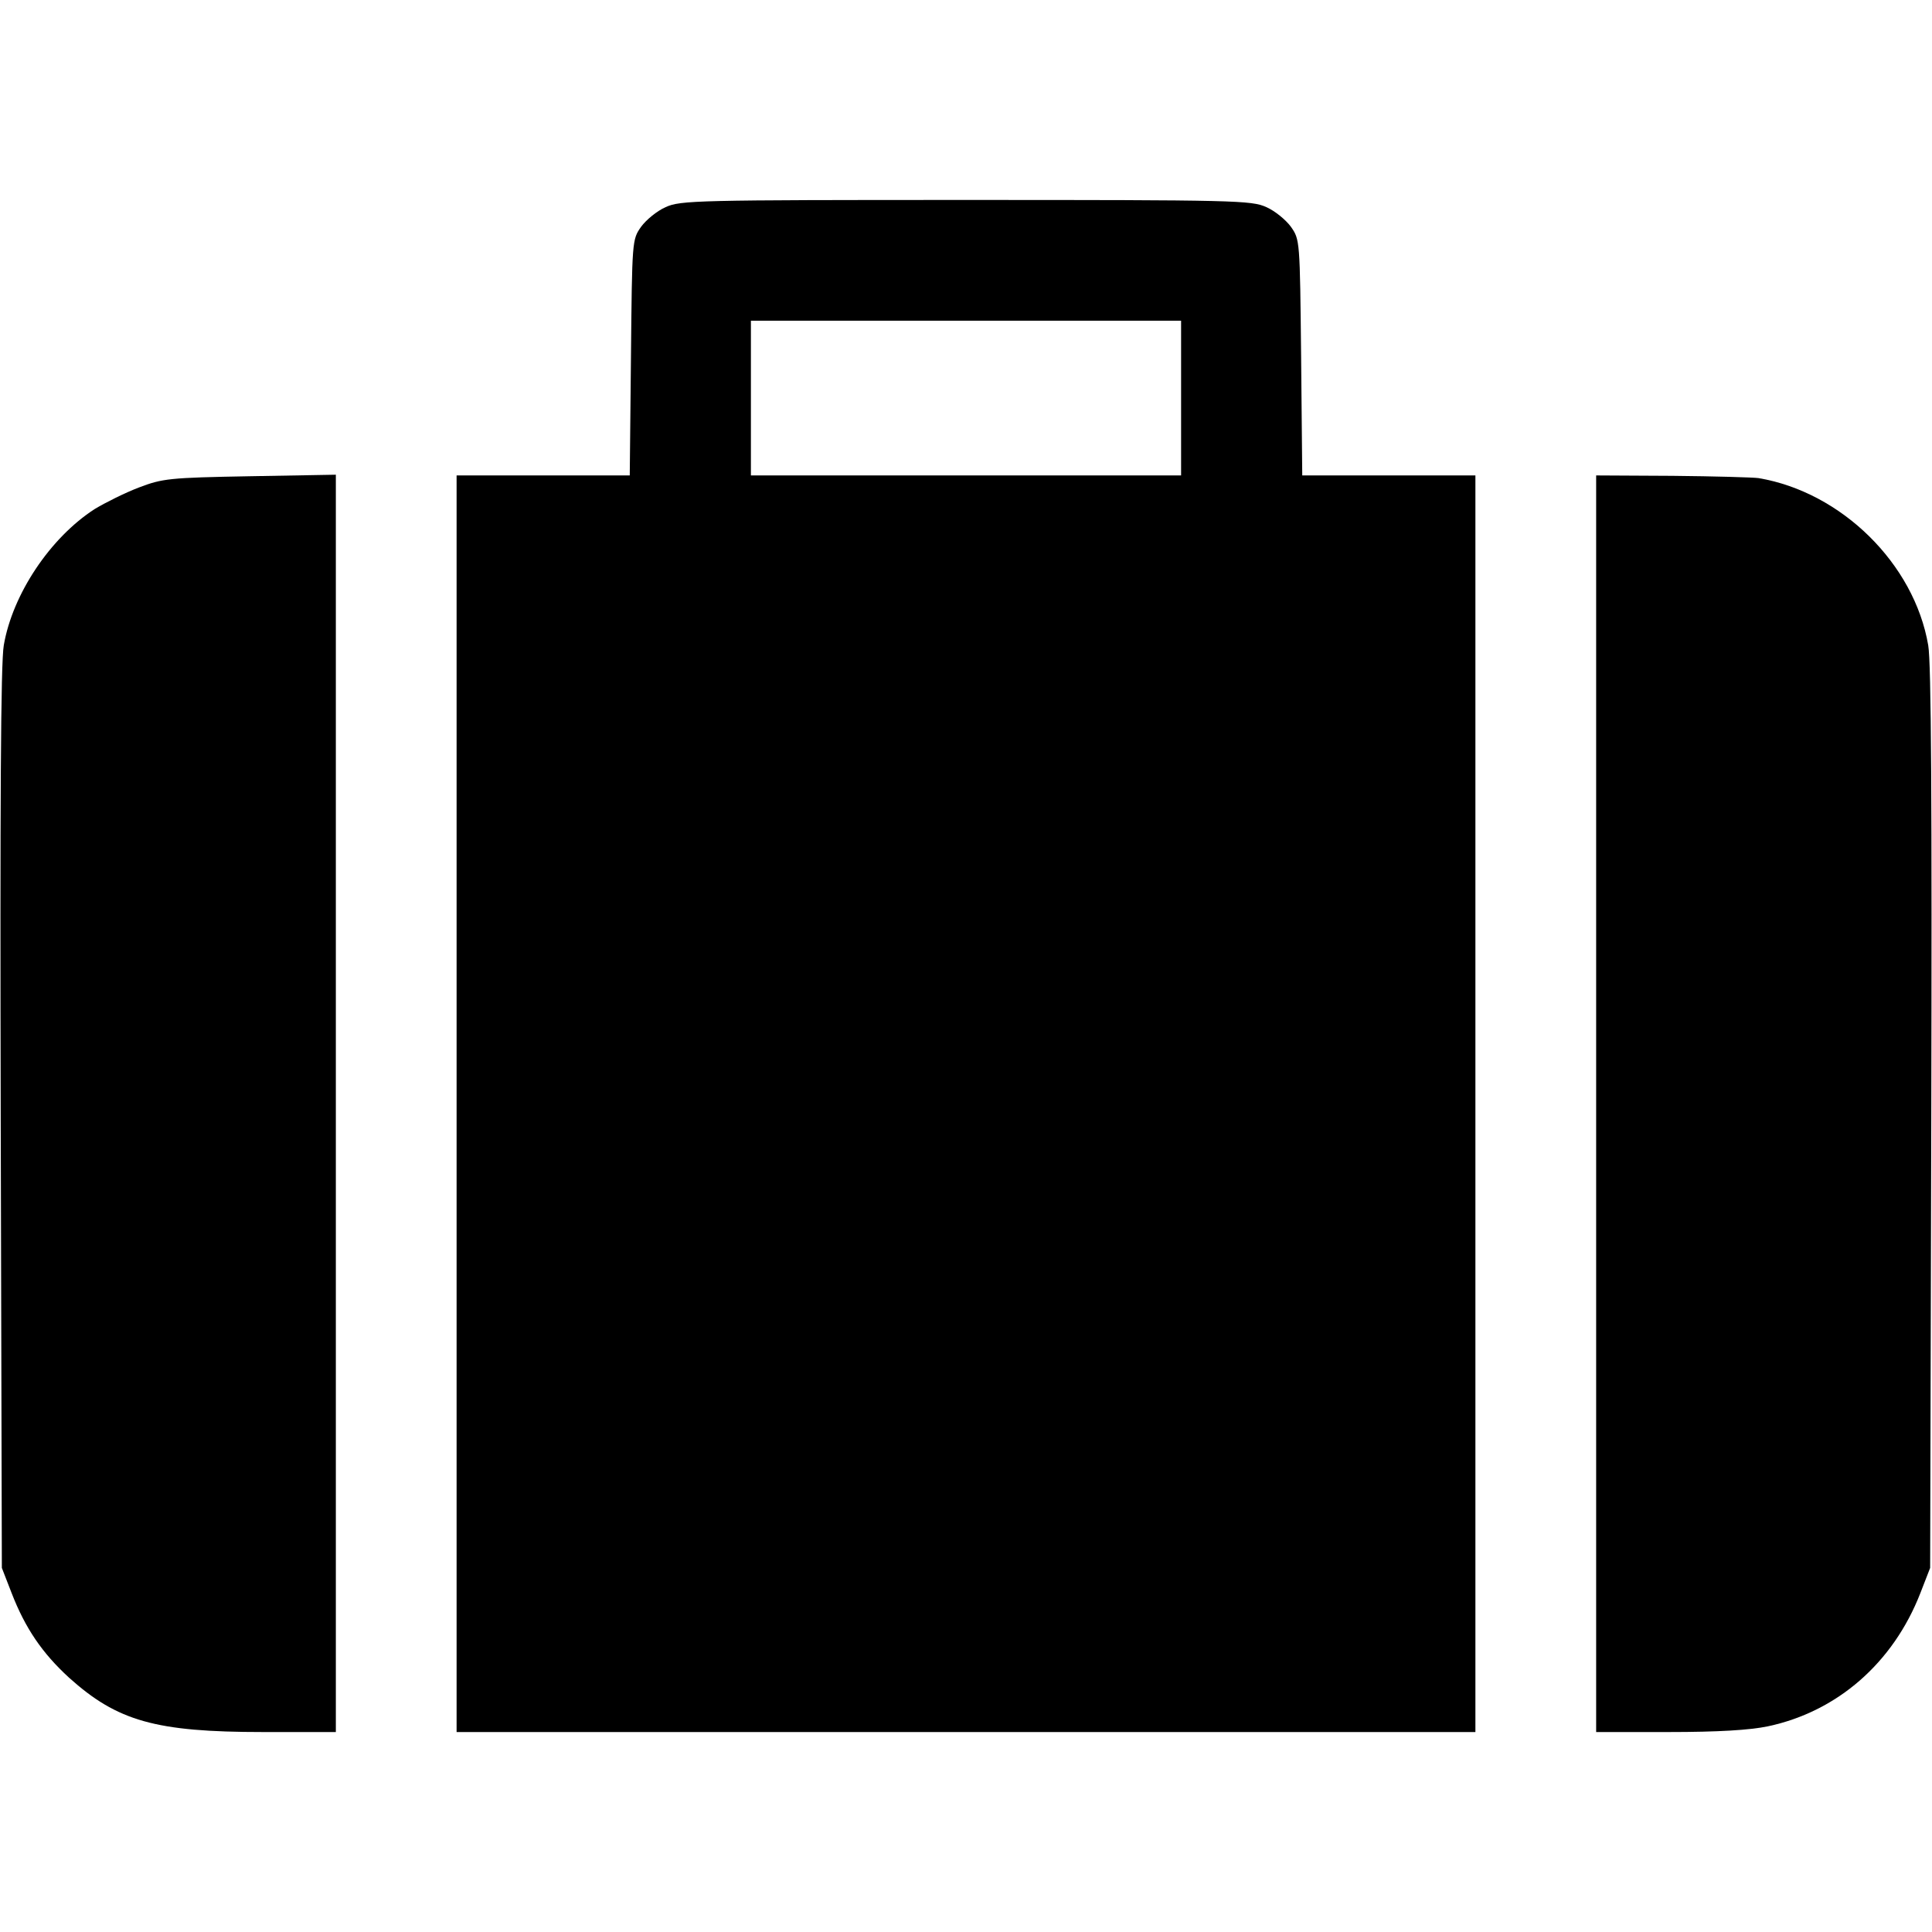 <svg width="24" height="24" viewBox="0 0 24 24" fill="none" xmlns="http://www.w3.org/2000/svg">
<path d="M15.731 2.573C15.839 2.62 15.975 2.733 16.036 2.817C16.148 2.977 16.148 2.981 16.163 4.439L16.177 5.906H17.25H18.328V13.711V21.516H12H5.672V13.711V5.906H6.75H7.823L7.838 4.439C7.852 2.981 7.852 2.977 7.964 2.817C8.025 2.733 8.161 2.62 8.269 2.573C8.452 2.489 8.648 2.484 12 2.484C15.352 2.484 15.548 2.489 15.731 2.573ZM9.328 4.945V5.906H12H14.672V4.945V3.984H12H9.328V4.945Z" fill="black"/>
<path d="M21.844 5.939C22.875 6.112 23.78 7.003 23.953 8.016C23.991 8.231 24 9.984 23.991 13.898L23.977 19.477L23.855 19.791C23.517 20.658 22.823 21.262 21.961 21.445C21.736 21.492 21.342 21.516 20.728 21.516H19.828V13.711V5.906L20.775 5.911C21.3 5.916 21.778 5.93 21.844 5.939Z" fill="black"/>
<path d="M4.172 13.706V21.516H3.267C1.931 21.516 1.458 21.38 0.858 20.841C0.525 20.536 0.314 20.227 0.145 19.791L0.023 19.477L0.009 13.898C4.76837e-07 9.984 0.009 8.231 0.047 8.016C0.155 7.383 0.623 6.68 1.177 6.323C1.308 6.244 1.552 6.122 1.725 6.056C2.02 5.944 2.1 5.934 3.103 5.916L4.172 5.897V13.706Z" fill="black"/>
</svg>
